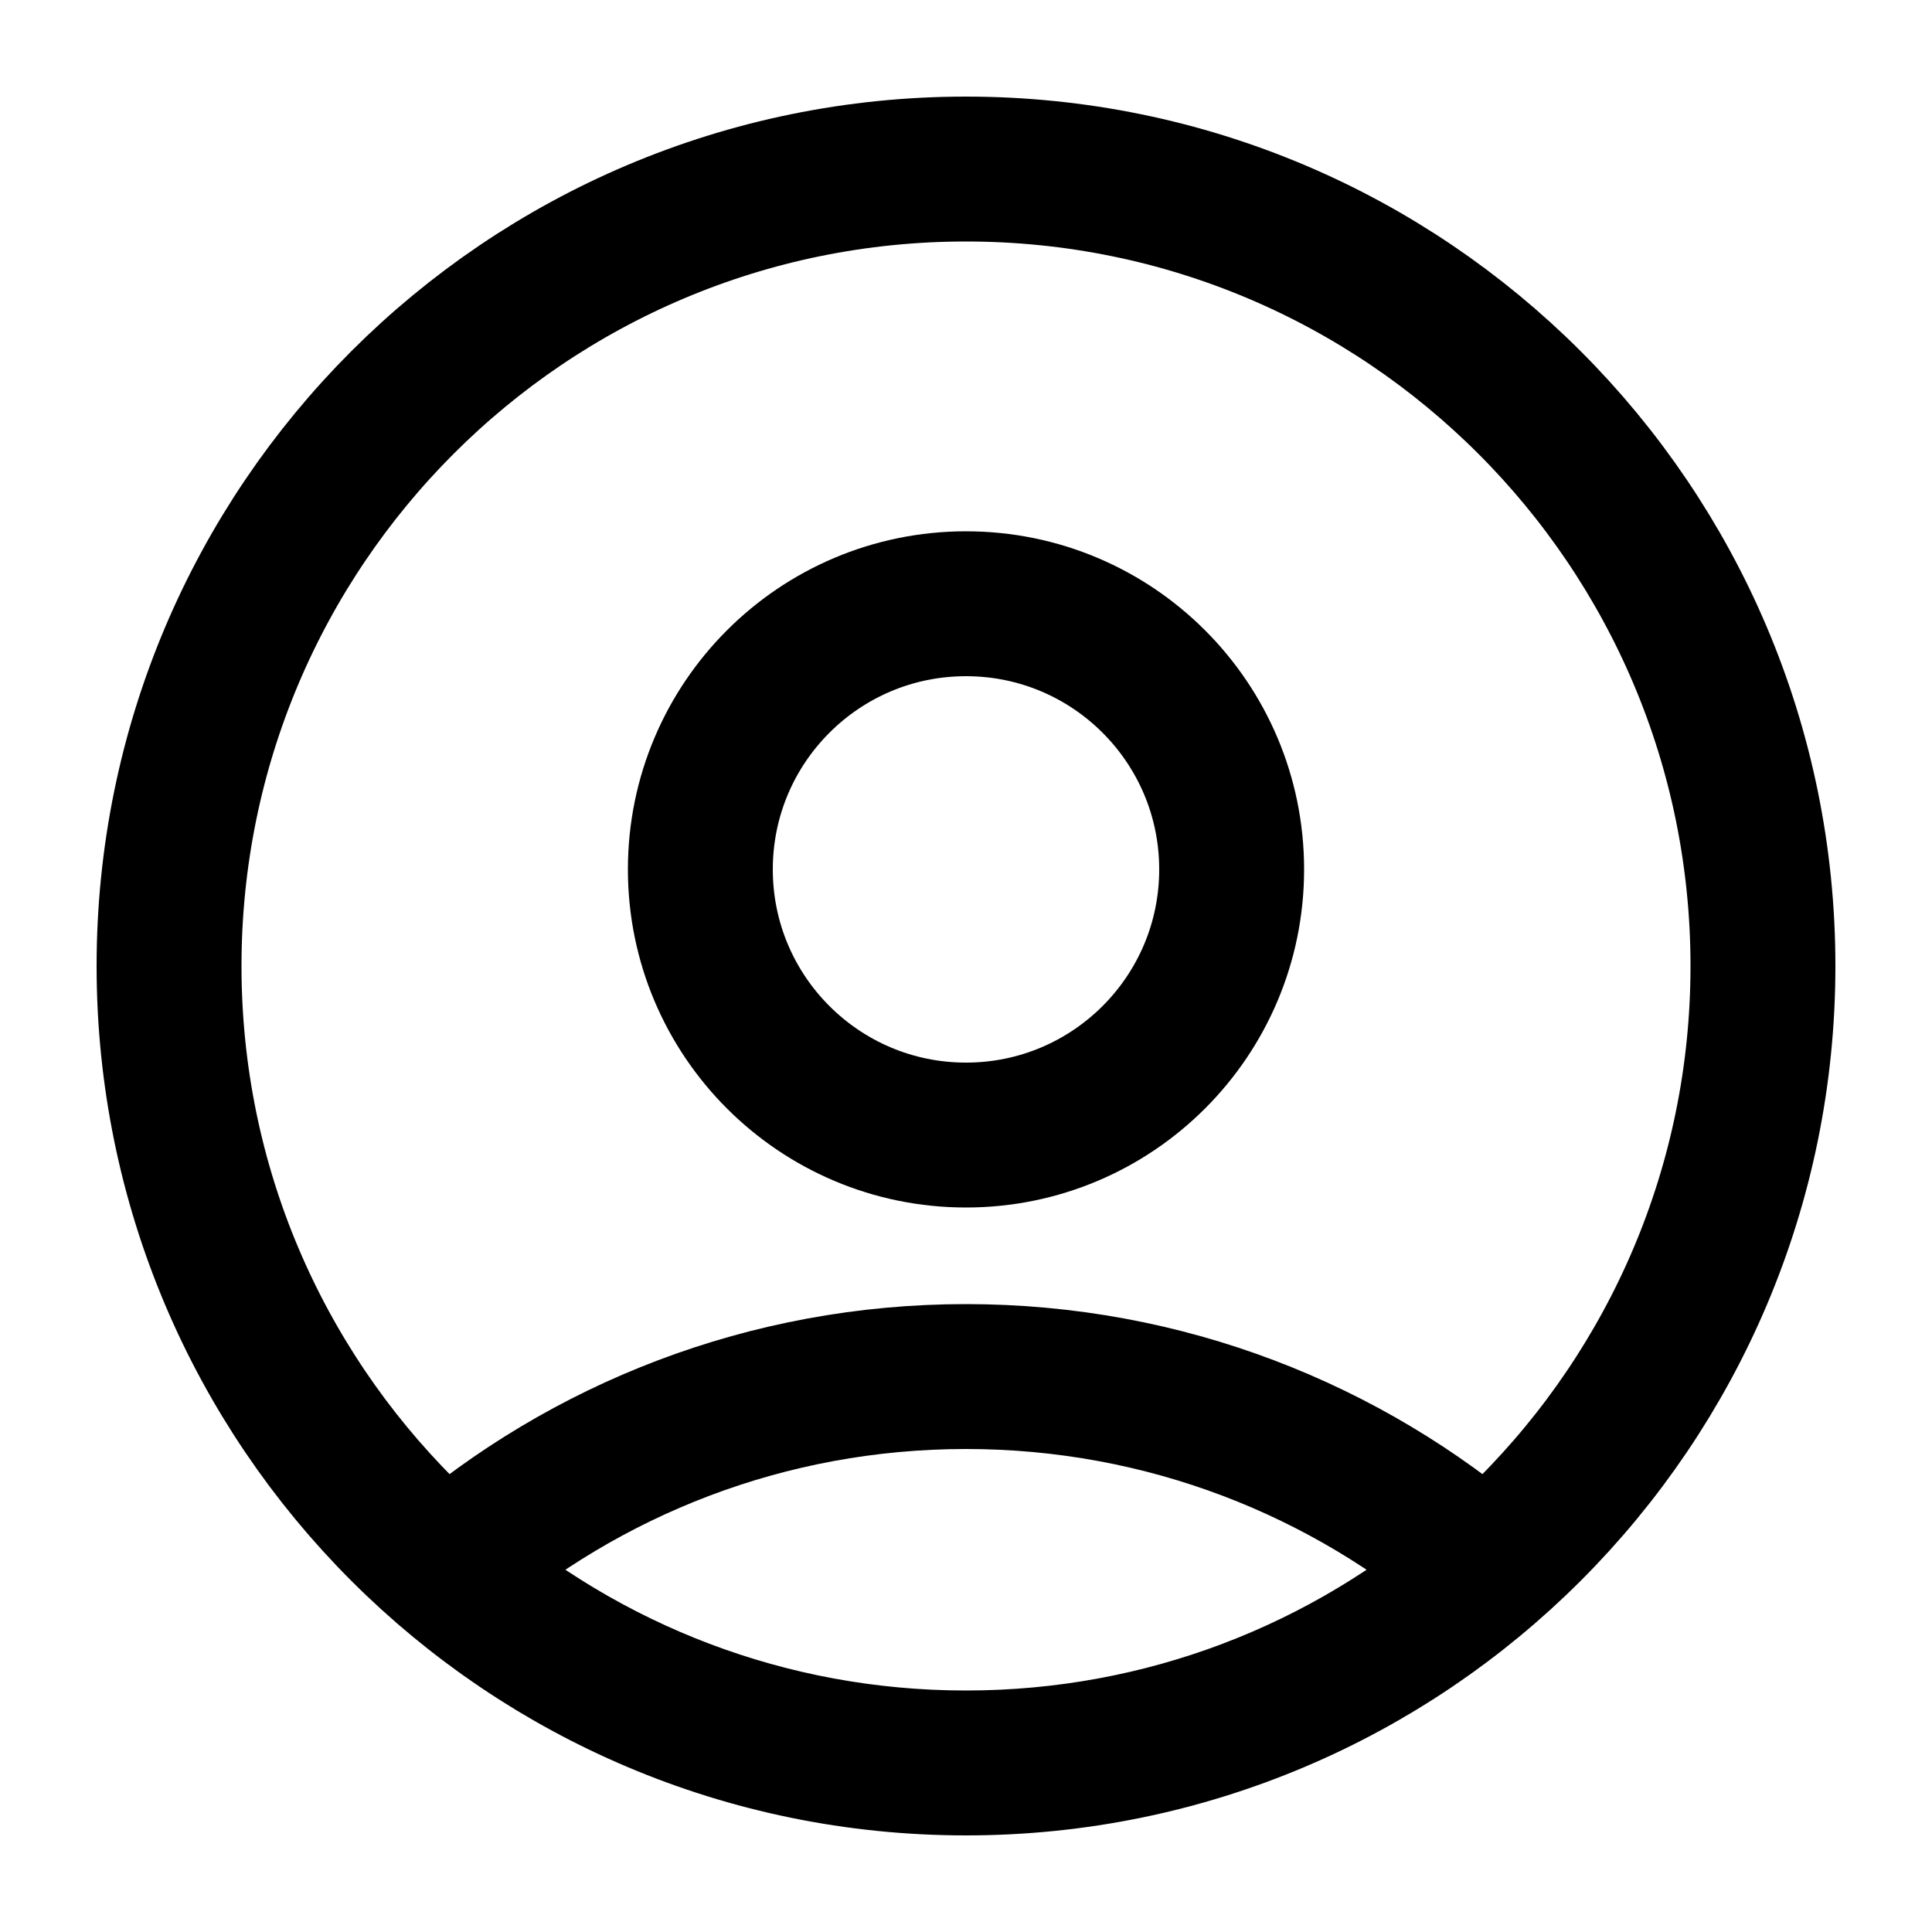 <svg
  width="20"
  height="20"
  viewBox="0 0 20 20"
  fill="none"
  xmlns="http://www.w3.org/2000/svg"
  data-fui-icon="true"
>
  <path
    d="M10 18.25C14.556 18.25 18.25 14.556 18.25 10C18.25 5.444 14.556 1.75 10 1.75C5.444 1.75 1.75 5.444 1.75 10C1.75 14.556 5.444 18.25 10 18.25ZM10 18.25C12.058 18.25 13.94 17.496 15.385 16.25C13.94 15.004 12.058 14.25 10 14.25C7.942 14.25 6.06 15.004 4.615 16.25C6.06 17.496 7.942 18.25 10 18.25Z"
    stroke="currentColor"
    stroke-width="1.5"
    stroke-linecap="round"
    stroke-linejoin="round"
  />
  <circle
    cx="10"
    cy="9"
    r="2.75"
    stroke="currentColor"
    stroke-width="1.5"
    stroke-linecap="round"
    stroke-linejoin="round"
  />
</svg>
